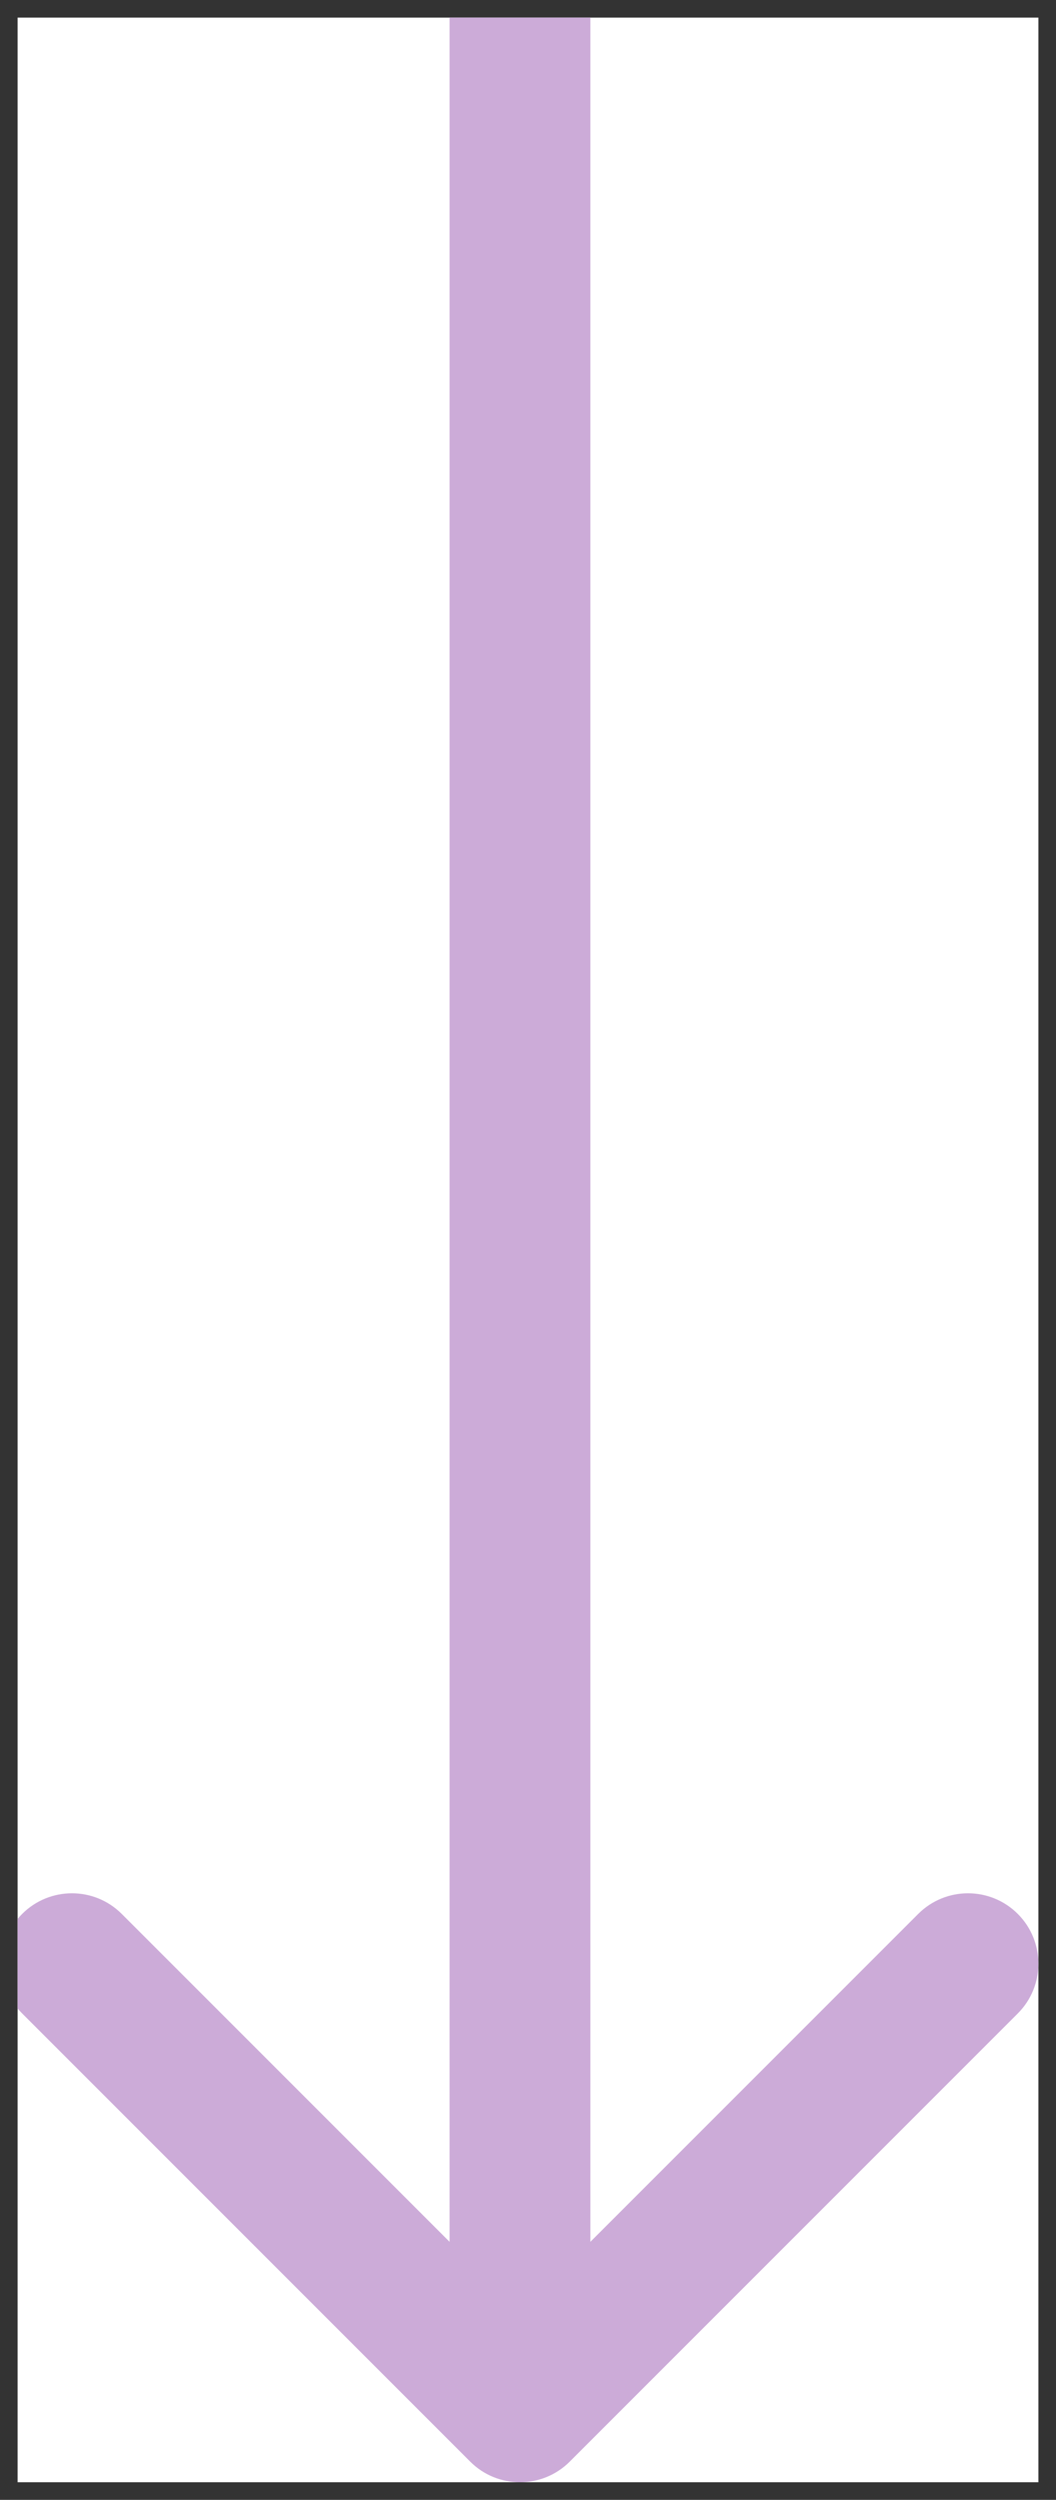 <svg width="30" height="71" viewBox="0 0 30 71" fill="none" xmlns="http://www.w3.org/2000/svg">
<rect x="0" y="0" width="30" height="71" fill="#333333" stroke="none"/>
<g clip-path="url(#clip0_208_30)">
<rect width="70" height="29" transform="translate(29.5 0.5) rotate(90)" fill="white"/>
<path fill-rule="evenodd" clip-rule="evenodd" d="M28.914 57.186L16.186 69.914C15.405 70.695 14.139 70.695 13.358 69.914L0.63 57.186C-0.151 56.405 -0.151 55.139 0.63 54.358C1.411 53.577 2.677 53.577 3.458 54.358L12.772 63.672L12.772 0.5L16.772 0.5L16.772 63.672L26.086 54.358C26.867 53.577 28.133 53.577 28.914 54.358C29.695 55.139 29.695 56.405 28.914 57.186Z" fill="#CCABD8"/>
</g>
<defs>
<clipPath id="clip0_208_30">
<rect width="70" height="29" fill="white" transform="translate(29.5 0.5) rotate(90)"/>
</clipPath>
</defs>
</svg>
